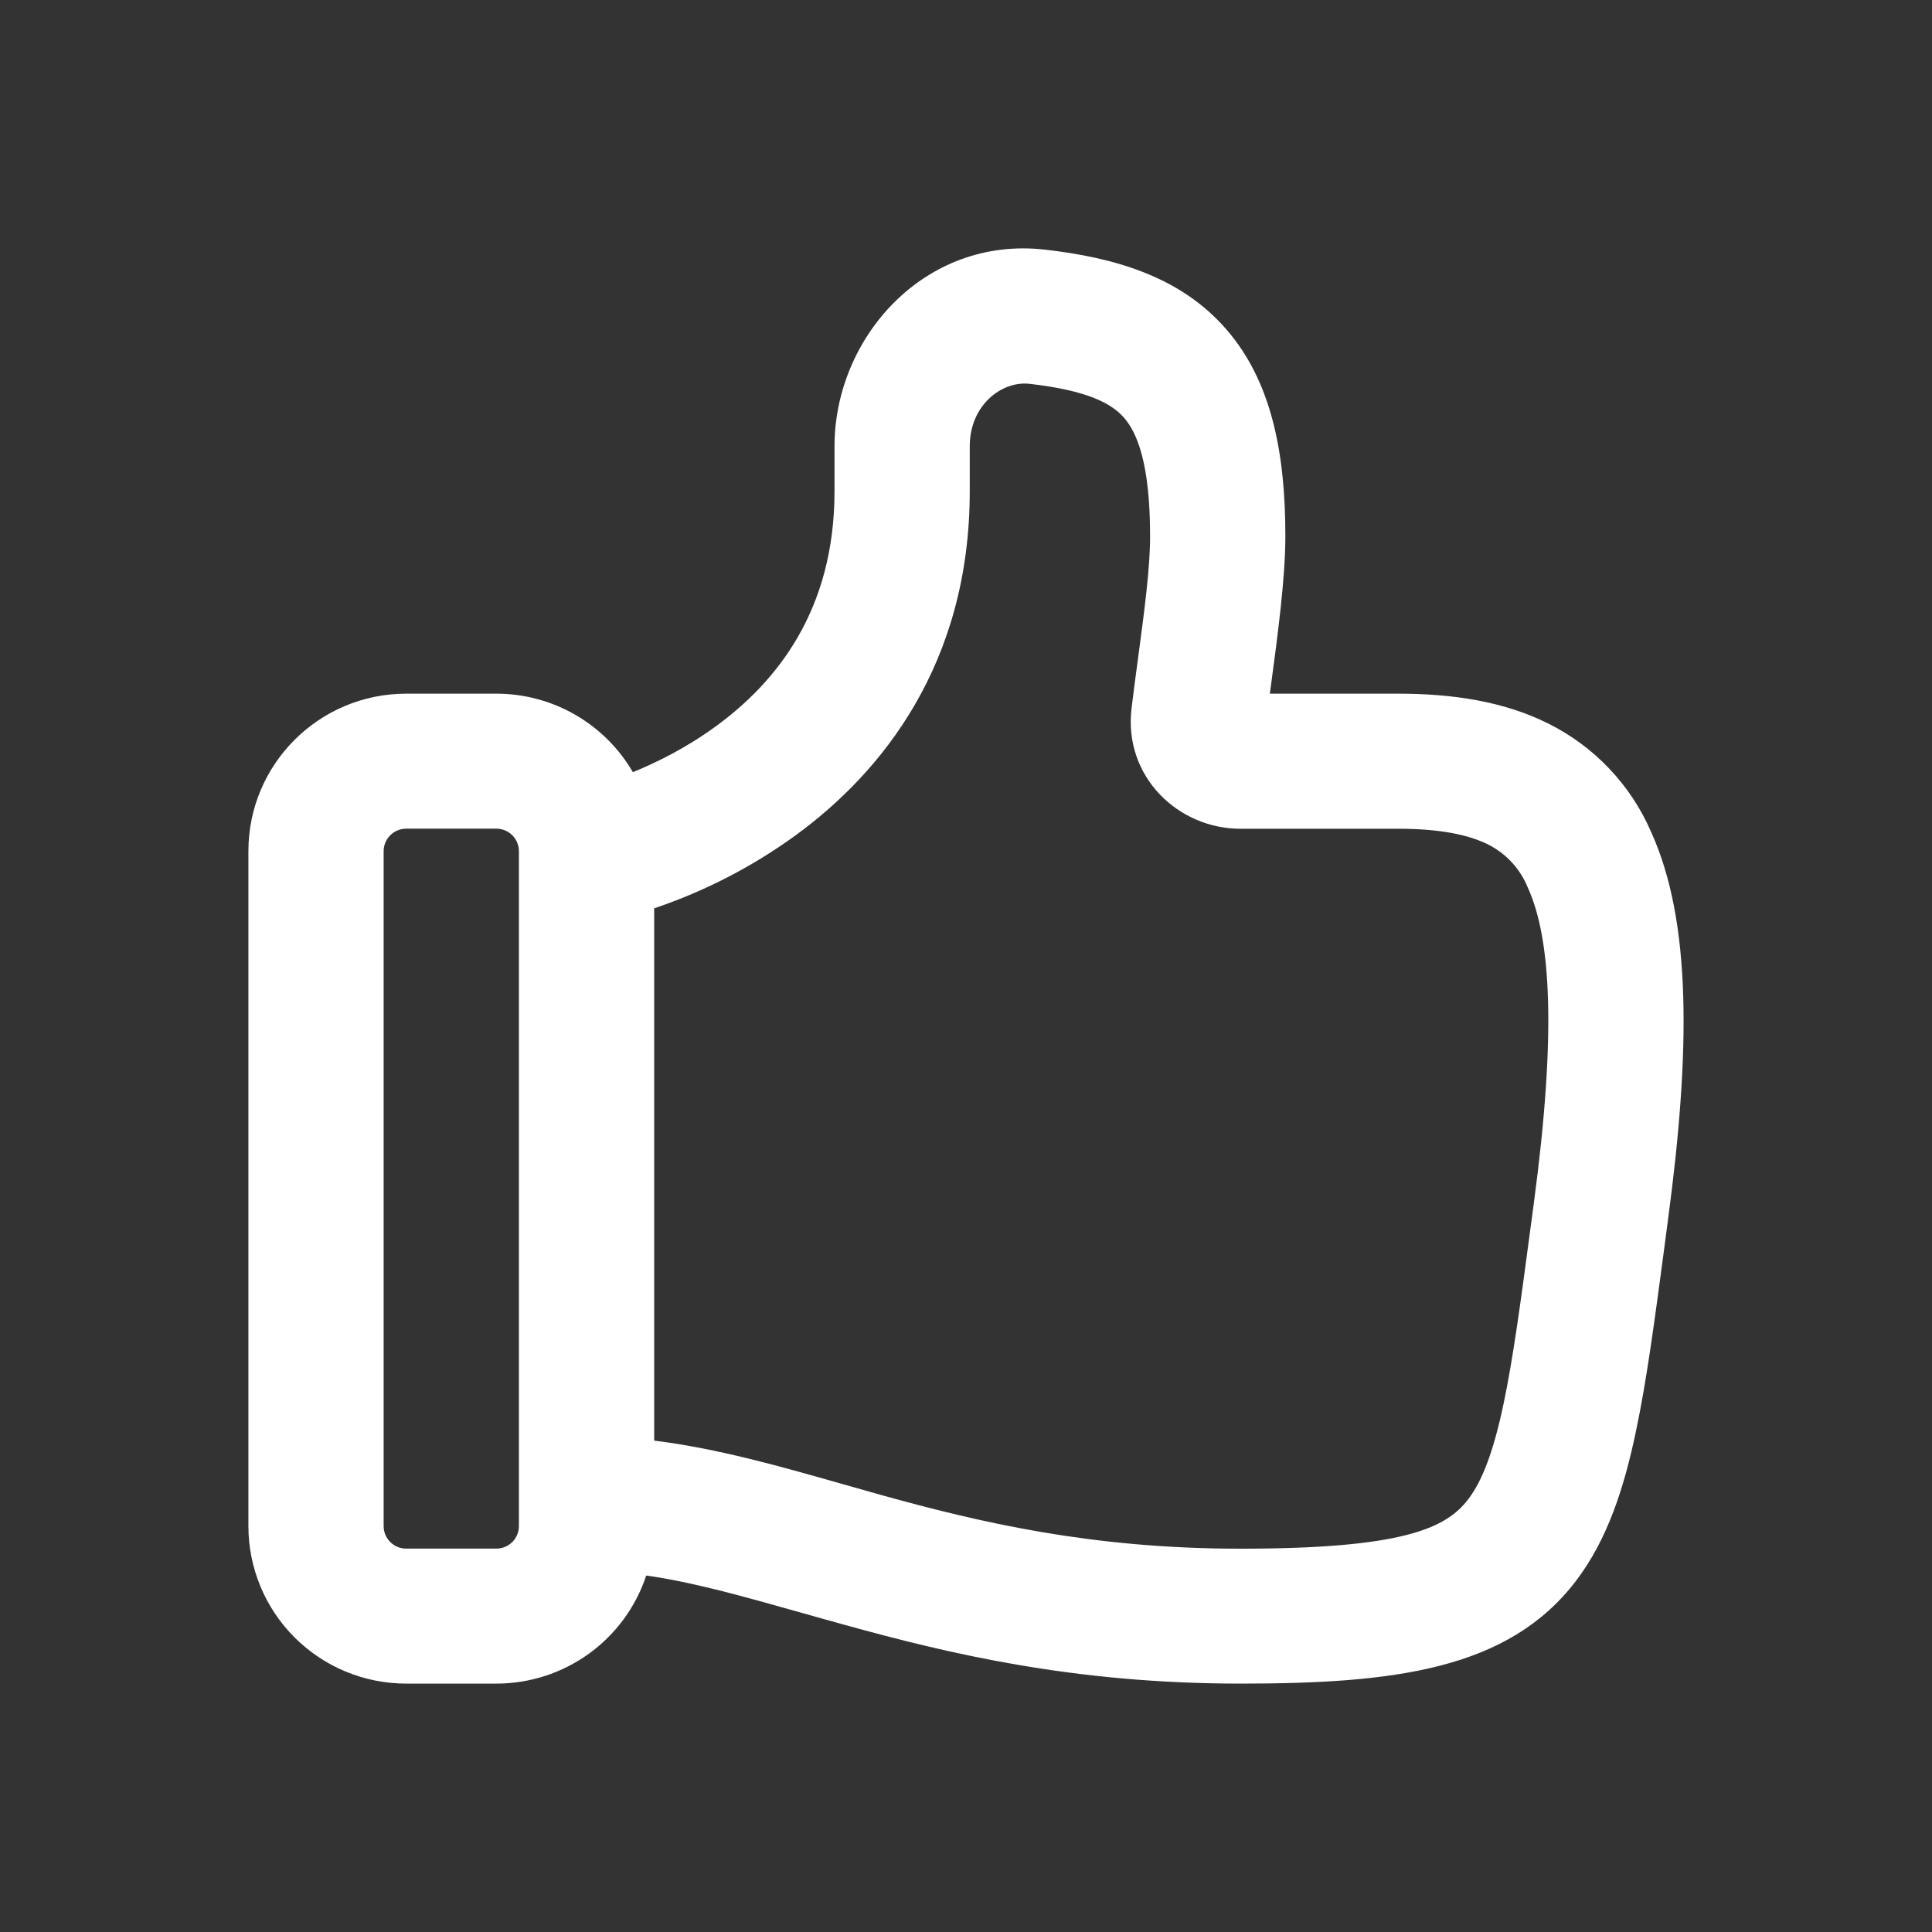 <svg width="70" height="70" viewBox="0 0 70 70" fill="none" xmlns="http://www.w3.org/2000/svg">
<rect x="0" y="0" width="70" height="70" fill="#333333" stroke="none"/>
<path d="M37.861 9.045C40.353 9.329 42.761 10.007 44.428 11.928C46.077 13.822 46.571 16.421 46.571 19.427C46.571 20.95 46.286 23.076 46.058 24.765L46.009 25.133H50.654C52.624 25.133 54.49 25.41 56.104 26.219C57.764 27.047 59.08 28.433 59.818 30.132C61.298 33.386 61.249 38.111 60.433 44.205L60.302 45.202C59.959 47.778 59.665 50.005 59.279 51.831C58.851 53.885 58.25 55.773 57.097 57.283C54.64 60.501 50.511 61 44.937 61C38.9 61 34.372 59.914 30.602 58.871C30.062 58.724 29.546 58.577 29.05 58.437C26.9 57.831 25.129 57.328 23.414 57.084C23.037 58.224 22.309 59.216 21.334 59.919C20.359 60.622 19.187 61 17.984 61H14.717C13.201 61 11.747 60.399 10.675 59.329C9.602 58.259 9 56.807 9 55.294V30.839C9 27.689 11.561 25.133 14.717 25.133H17.984C18.986 25.133 19.97 25.396 20.838 25.895C21.706 26.394 22.428 27.112 22.93 27.977C23.773 27.634 24.858 27.103 25.93 26.32C28.122 24.722 30.236 22.13 30.236 17.797V16.166C30.236 12.247 33.483 8.546 37.861 9.045ZM23.702 52.196C26.005 52.483 28.243 53.122 30.471 53.755L31.912 54.163C35.492 55.157 39.537 56.112 44.937 56.112C50.798 56.112 52.386 55.385 53.196 54.322C53.676 53.693 54.098 52.676 54.483 50.833C54.826 49.197 55.098 47.169 55.447 44.54L55.578 43.562C56.395 37.426 56.195 33.999 55.356 32.16C55.082 31.48 54.568 30.923 53.912 30.595C53.232 30.256 52.213 30.027 50.654 30.027H44.937C42.696 30.027 40.706 28.146 40.997 25.671C41.072 25.045 41.16 24.4 41.245 23.761C41.458 22.169 41.67 20.598 41.67 19.43C41.67 16.793 41.2 15.681 40.729 15.139C40.282 14.624 39.416 14.148 37.305 13.907C36.302 13.79 35.136 14.676 35.136 16.166V17.797C35.136 24.064 31.941 27.996 28.821 30.269C27.259 31.403 25.532 32.294 23.702 32.91V52.196ZM17.984 30.024H14.717C14.501 30.024 14.293 30.11 14.14 30.263C13.987 30.416 13.9 30.623 13.9 30.839V55.294C13.9 55.744 14.266 56.109 14.717 56.109H17.984C18.201 56.109 18.409 56.023 18.562 55.87C18.715 55.717 18.801 55.51 18.801 55.294V30.839C18.801 30.623 18.715 30.416 18.562 30.263C18.409 30.11 18.201 30.024 17.984 30.024Z" fill="white"/>
</svg>
